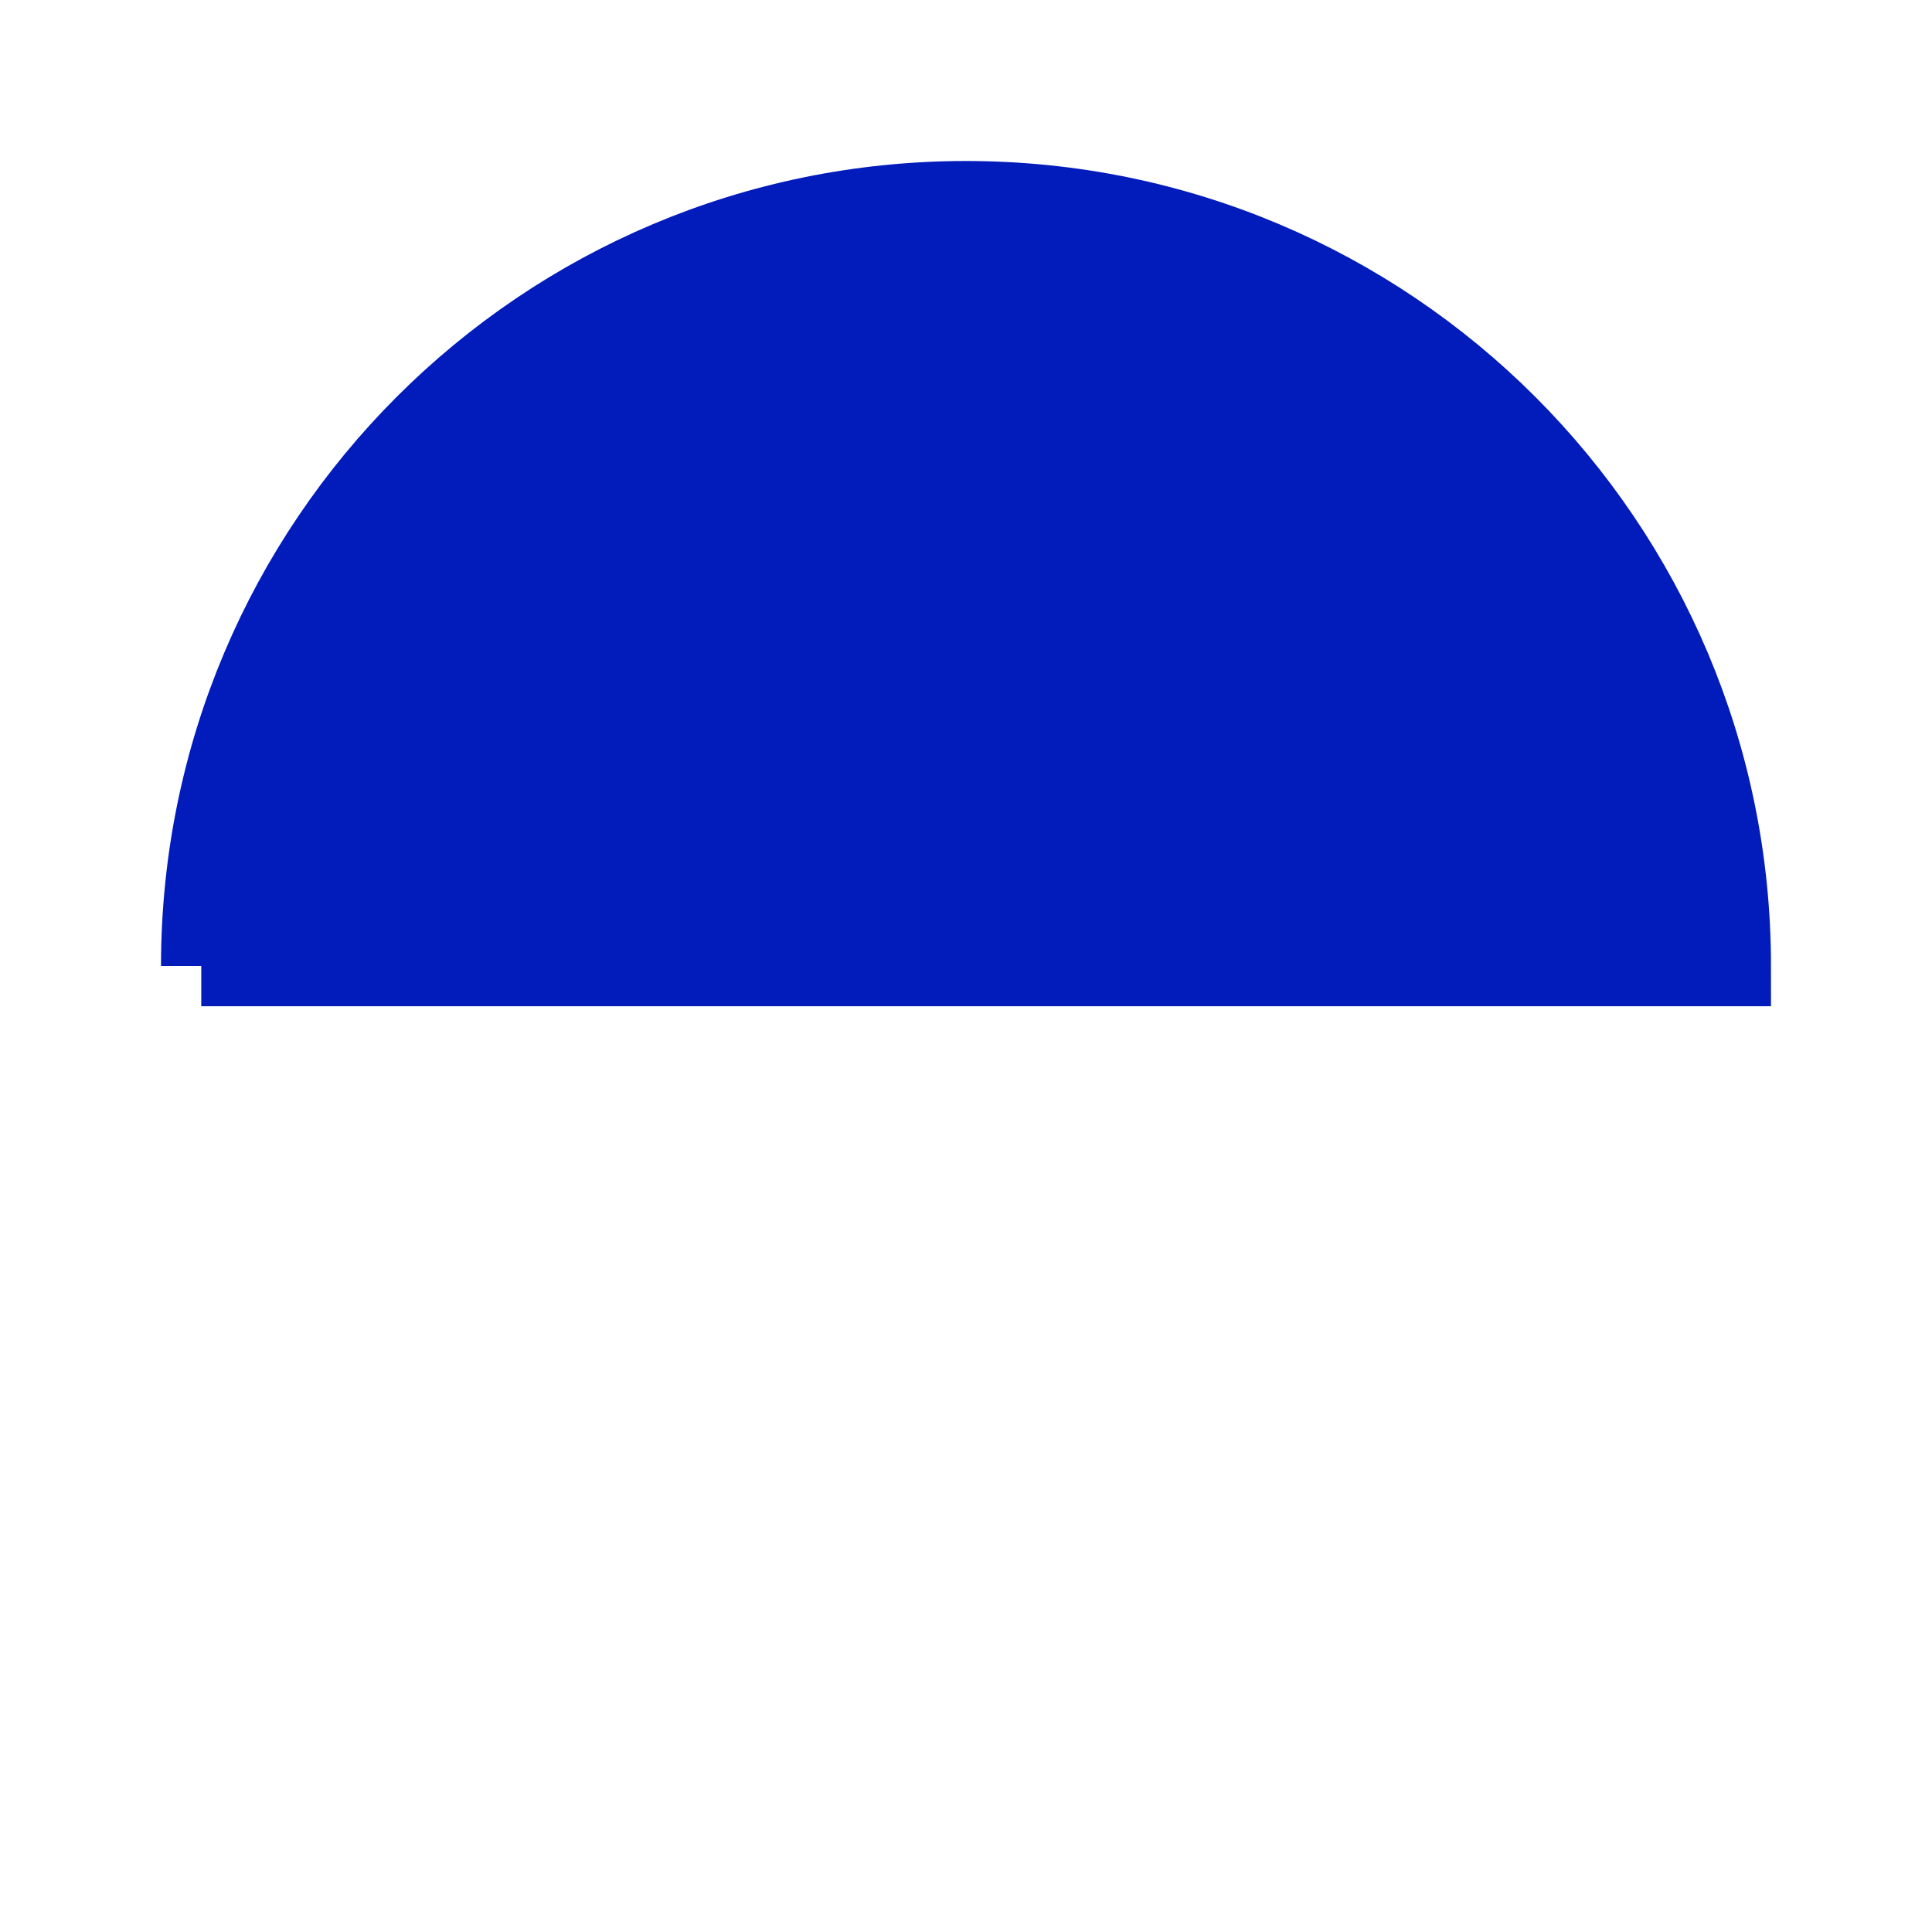 <svg enable-background="new 0 0 24 24" height="24px" version="1.1" viewBox="0 0 24 24" width="24px" x="0px" y="0px"> <g id="black_x5F_upper_x5F_bowl">  <path d="M21.5,12" fill="#021cbc" stroke="#021cbc"/>  <path d="M2.5,12c0-5.247,4.253-9.5,9.5-9.5c5.247,0,9.5,4.253,9.5,9.5H2.5" fill="#021cbc" stroke="#021cbc"/> </g></svg>